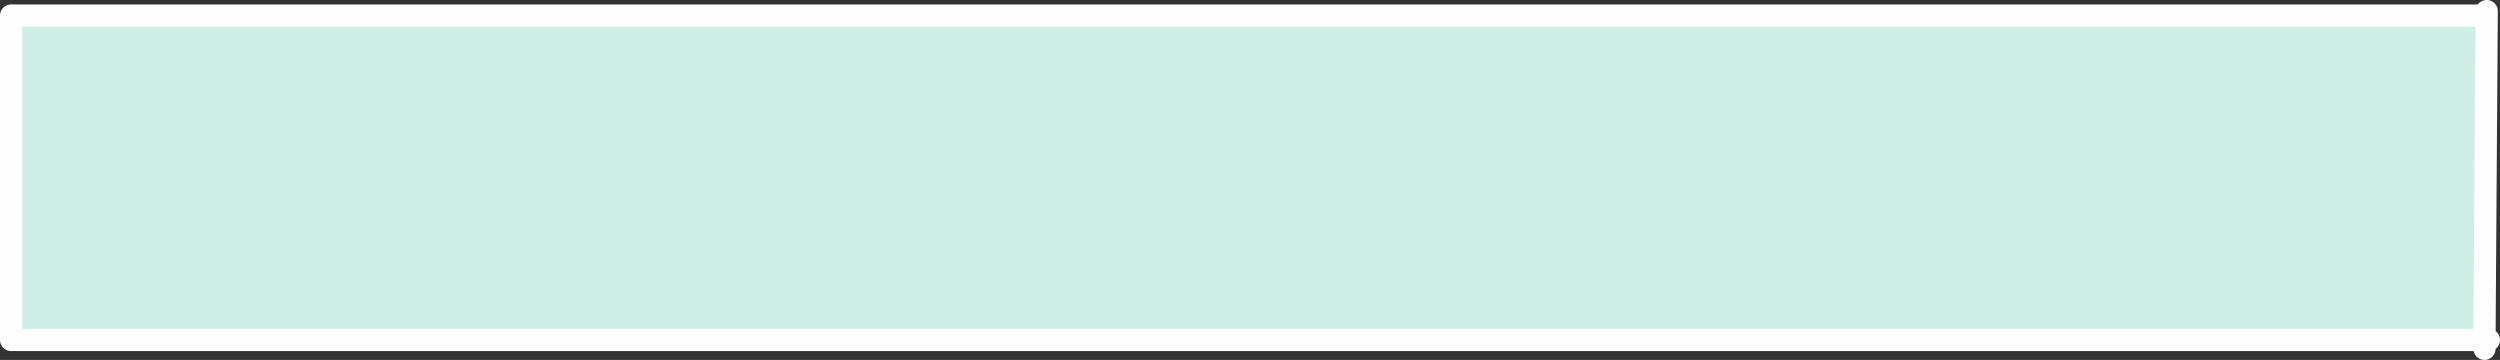 <?xml version="1.0" encoding="UTF-8" standalone="no"?>
<svg xmlns:xlink="http://www.w3.org/1999/xlink" height="32.45px" width="225.4px" xmlns="http://www.w3.org/2000/svg">
  <rect width="100%" height="100%" fill="#333333" stroke="none"/>
  <g transform="matrix(1.0, 0.0, 0.0, 1.0, 1.0, 1.0)">
    <path d="M223.2 0.4 L223.0 29.65 0.0 29.65 0.0 0.4 223.2 0.4" fill="#cfeee5" fill-rule="evenodd" stroke="none"/>
    <path d="M223.4 29.65 L223.0 29.65 223.0 30.45 M223.2 0.4 L223.0 29.65 0.0 29.65 0.0 0.4 223.2 0.4 223.2 0.0" fill="none" stroke="#fefefe" stroke-linecap="round" stroke-linejoin="round" stroke-width="2.0"/>
  </g>
</svg>
